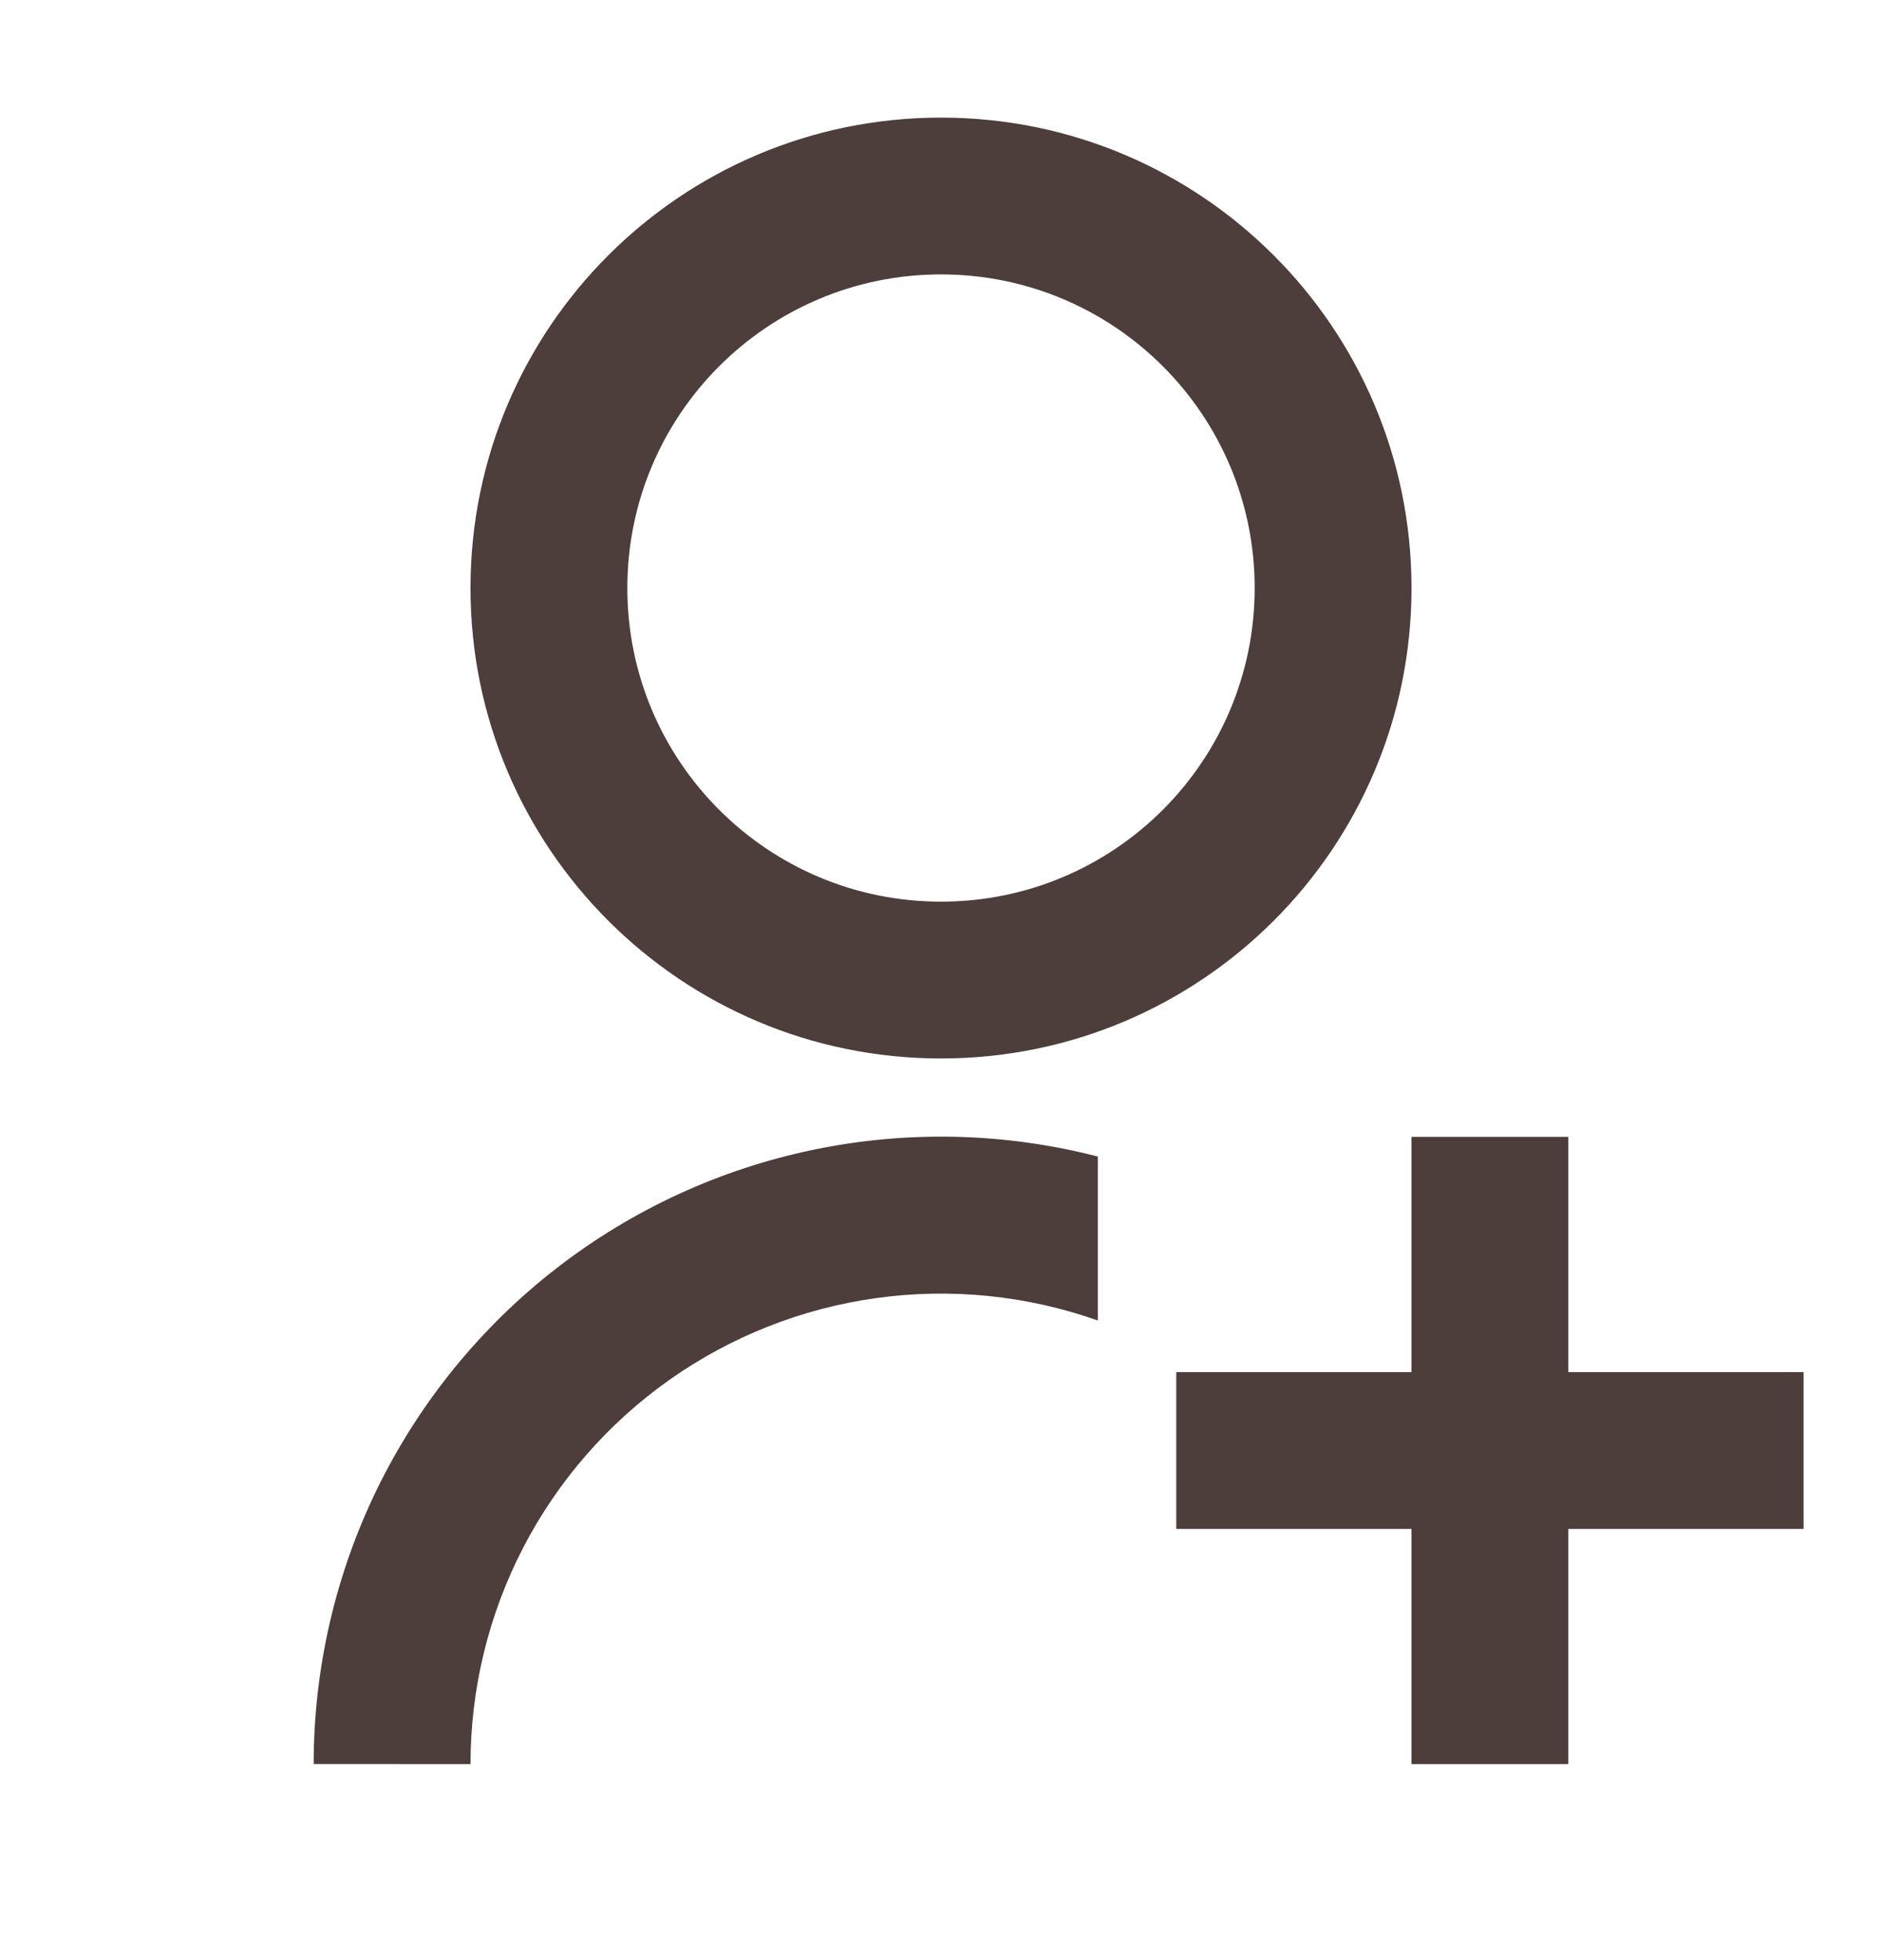 <svg width="24" height="25" viewBox="0 0 24 25" fill="none" xmlns="http://www.w3.org/2000/svg">
<g clip-path="url(#clip0_8_28)">
<path d="M14 14.752V16.842C13.095 16.522 12.126 16.424 11.175 16.556C10.225 16.688 9.319 17.046 8.535 17.6C7.752 18.154 7.112 18.889 6.671 19.741C6.23 20.594 6 21.54 6 22.5L4 22.499C4 21.278 4.279 20.073 4.816 18.976C5.354 17.88 6.135 16.921 7.1 16.173C8.066 15.425 9.189 14.908 10.385 14.662C11.581 14.415 12.818 14.446 14 14.751V14.752ZM12 13.5C8.685 13.5 6 10.815 6 7.5C6 4.185 8.685 1.5 12 1.5C15.315 1.5 18 4.185 18 7.5C18 10.815 15.315 13.5 12 13.5ZM12 11.5C14.21 11.5 16 9.71 16 7.5C16 5.29 14.21 3.5 12 3.5C9.79 3.5 8 5.29 8 7.5C8 9.71 9.79 11.5 12 11.5ZM18 17.5V14.5H20V17.5H23V19.5H20V22.5H18V19.5H15V17.5H18Z" fill="#4D3D3B"/>
</g>
<defs>
<clipPath id="clip0_8_28">
<rect width="24" height="24" fill="white" transform="translate(0 0.5)"/>
</clipPath>
</defs>
</svg>
